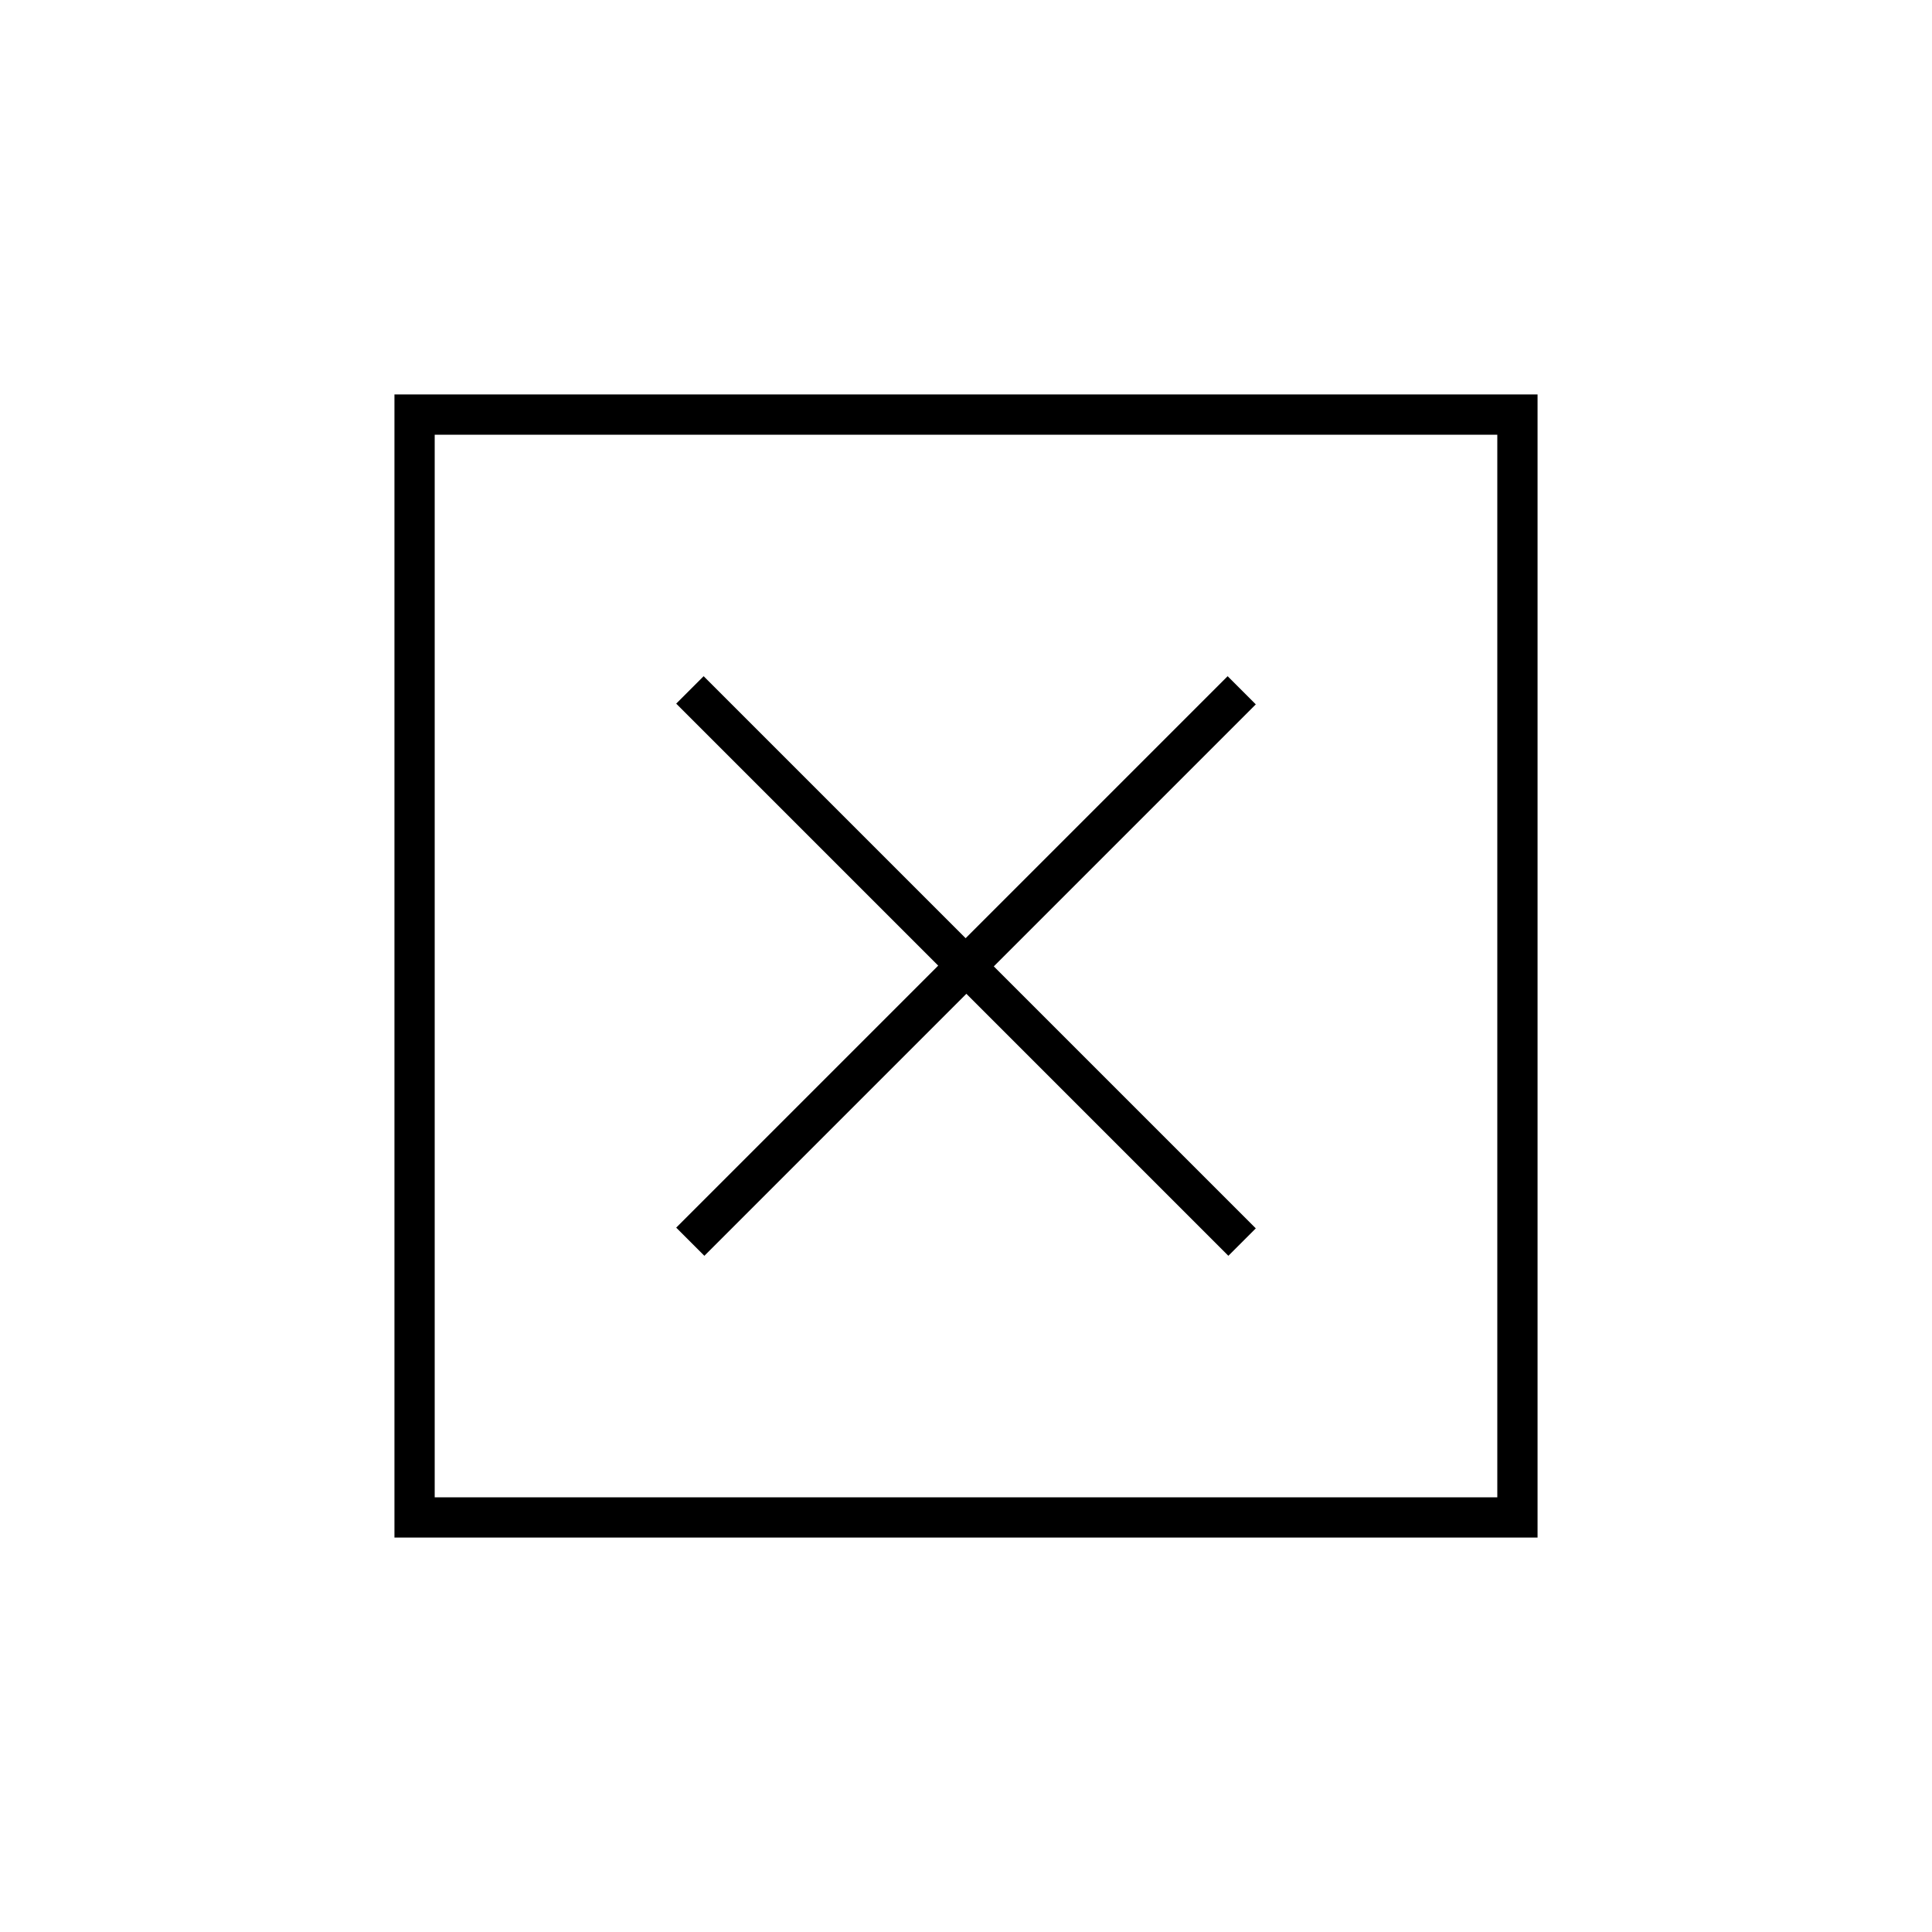 <svg xmlns="http://www.w3.org/2000/svg" height="20" viewBox="0 -960 960 960" width="20"><path d="M216-216h528v-528H216v528Zm-20 20v-568h568v568H196Zm154-140 130.19-130.19L610.37-336 624-349.63 493.81-479.81 624-610l-14-14-130.19 130.19L349.63-624 336-610.37l130.19 130.18L336-350l14 14ZM216-216v-528 528Z"/></svg>